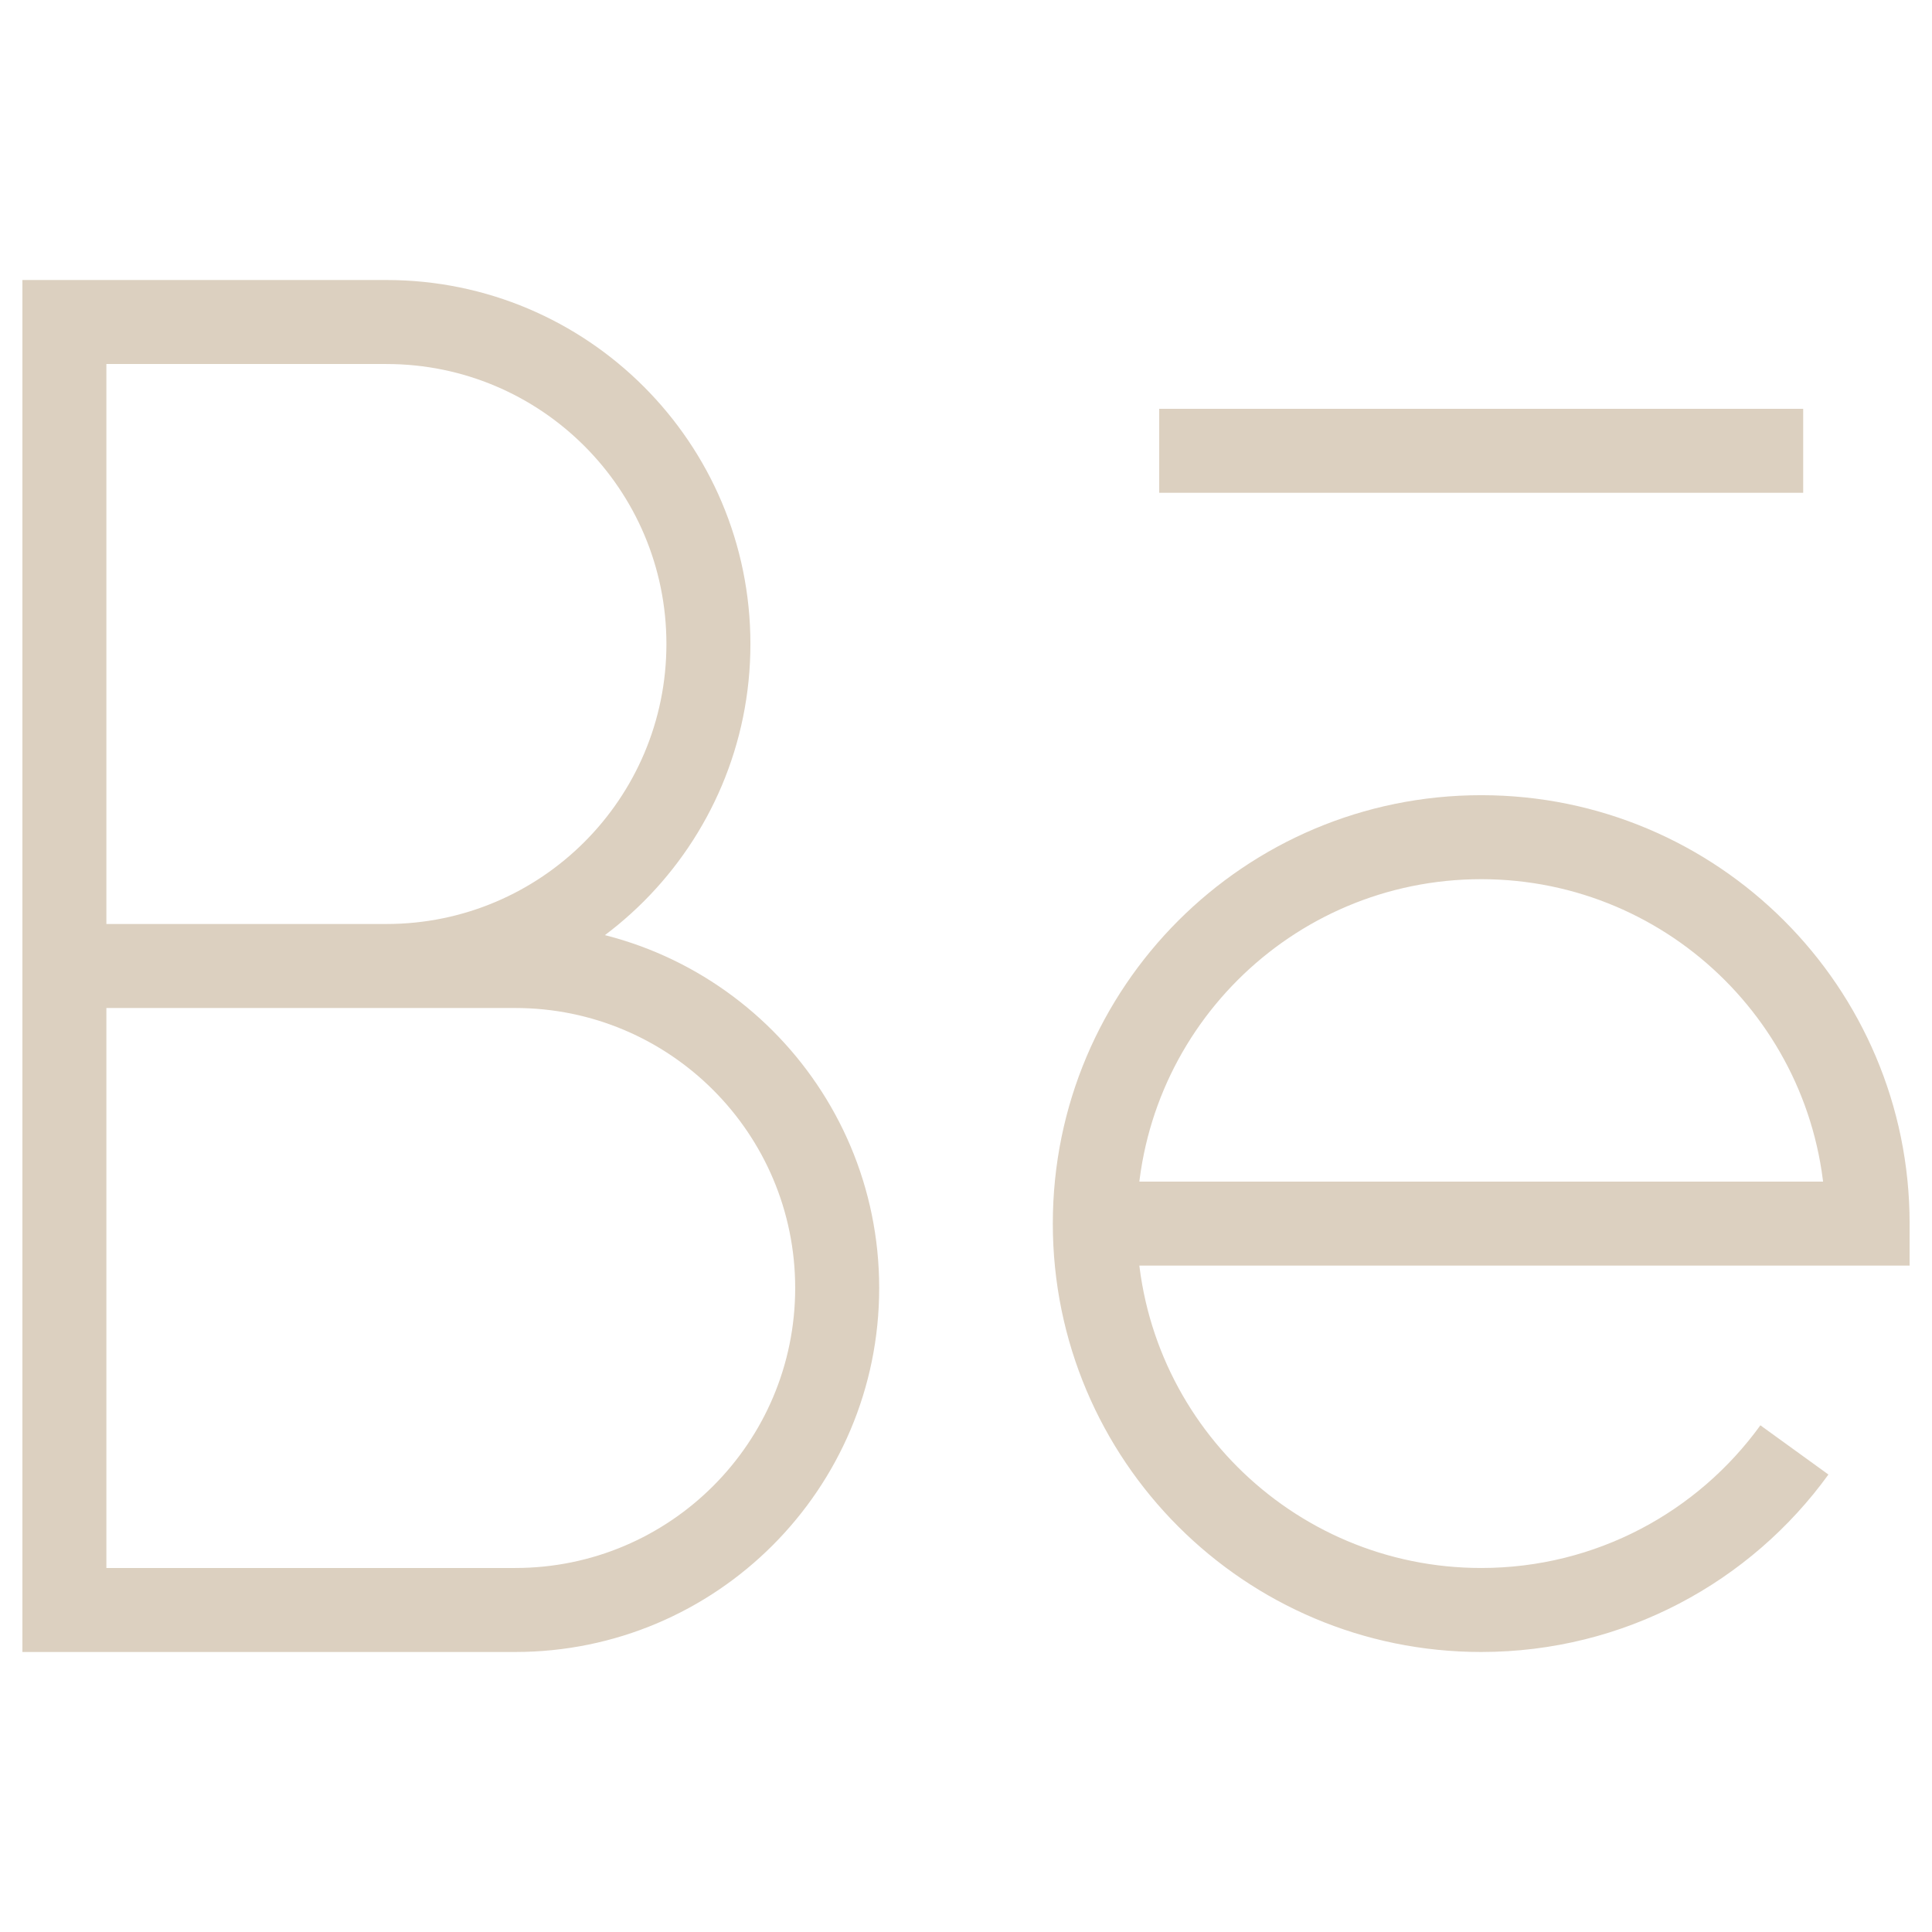<svg width="46" height="46" viewBox="0 0 46 46" fill="none" xmlns="http://www.w3.org/2000/svg">
<path d="M44.467 29.133V30.133H45.467V29.133H44.467ZM1.533 7.667V6.667H0.533V7.667H1.533ZM1.533 38.333H0.533V39.333H1.533V38.333ZM25.067 29.133C25.067 34.767 29.633 39.333 35.267 39.333V37.333C30.738 37.333 27.067 33.662 27.067 29.133H25.067ZM35.267 18.933C29.633 18.933 25.067 23.5 25.067 29.133H27.067C27.067 24.605 30.738 20.933 35.267 20.933V18.933ZM45.467 29.133C45.467 23.5 40.9 18.933 35.267 18.933V20.933C39.795 20.933 43.467 24.605 43.467 29.133H45.467ZM41.914 33.936C40.423 35.996 38.001 37.333 35.267 37.333V39.333C38.669 39.333 41.683 37.666 43.534 35.108L41.914 33.936ZM1.533 8.667H9.2V6.667H1.533V8.667ZM9.2 22H1.533V24H9.2V22ZM2.533 23V7.667H0.533V23H2.533ZM15.867 15.333C15.867 19.015 12.882 22 9.2 22V24C13.986 24 17.867 20.12 17.867 15.333H15.867ZM9.2 8.667C12.882 8.667 15.867 11.652 15.867 15.333H17.867C17.867 10.547 13.986 6.667 9.2 6.667V8.667ZM1.533 24H12.267V22H1.533V24ZM12.267 37.333H1.533V39.333H12.267V37.333ZM2.533 38.333V23H0.533V38.333H2.533ZM18.933 30.667C18.933 34.349 15.949 37.333 12.267 37.333V39.333C17.053 39.333 20.933 35.453 20.933 30.667H18.933ZM12.267 24C15.949 24 18.933 26.985 18.933 30.667H20.933C20.933 25.88 17.053 22 12.267 22V24ZM26.067 30.133H44.467V28.133H26.067V30.133ZM27.6 11.733H42.933V9.733H27.6V11.733Z" fill="#DCD0C0"/>
</svg>
